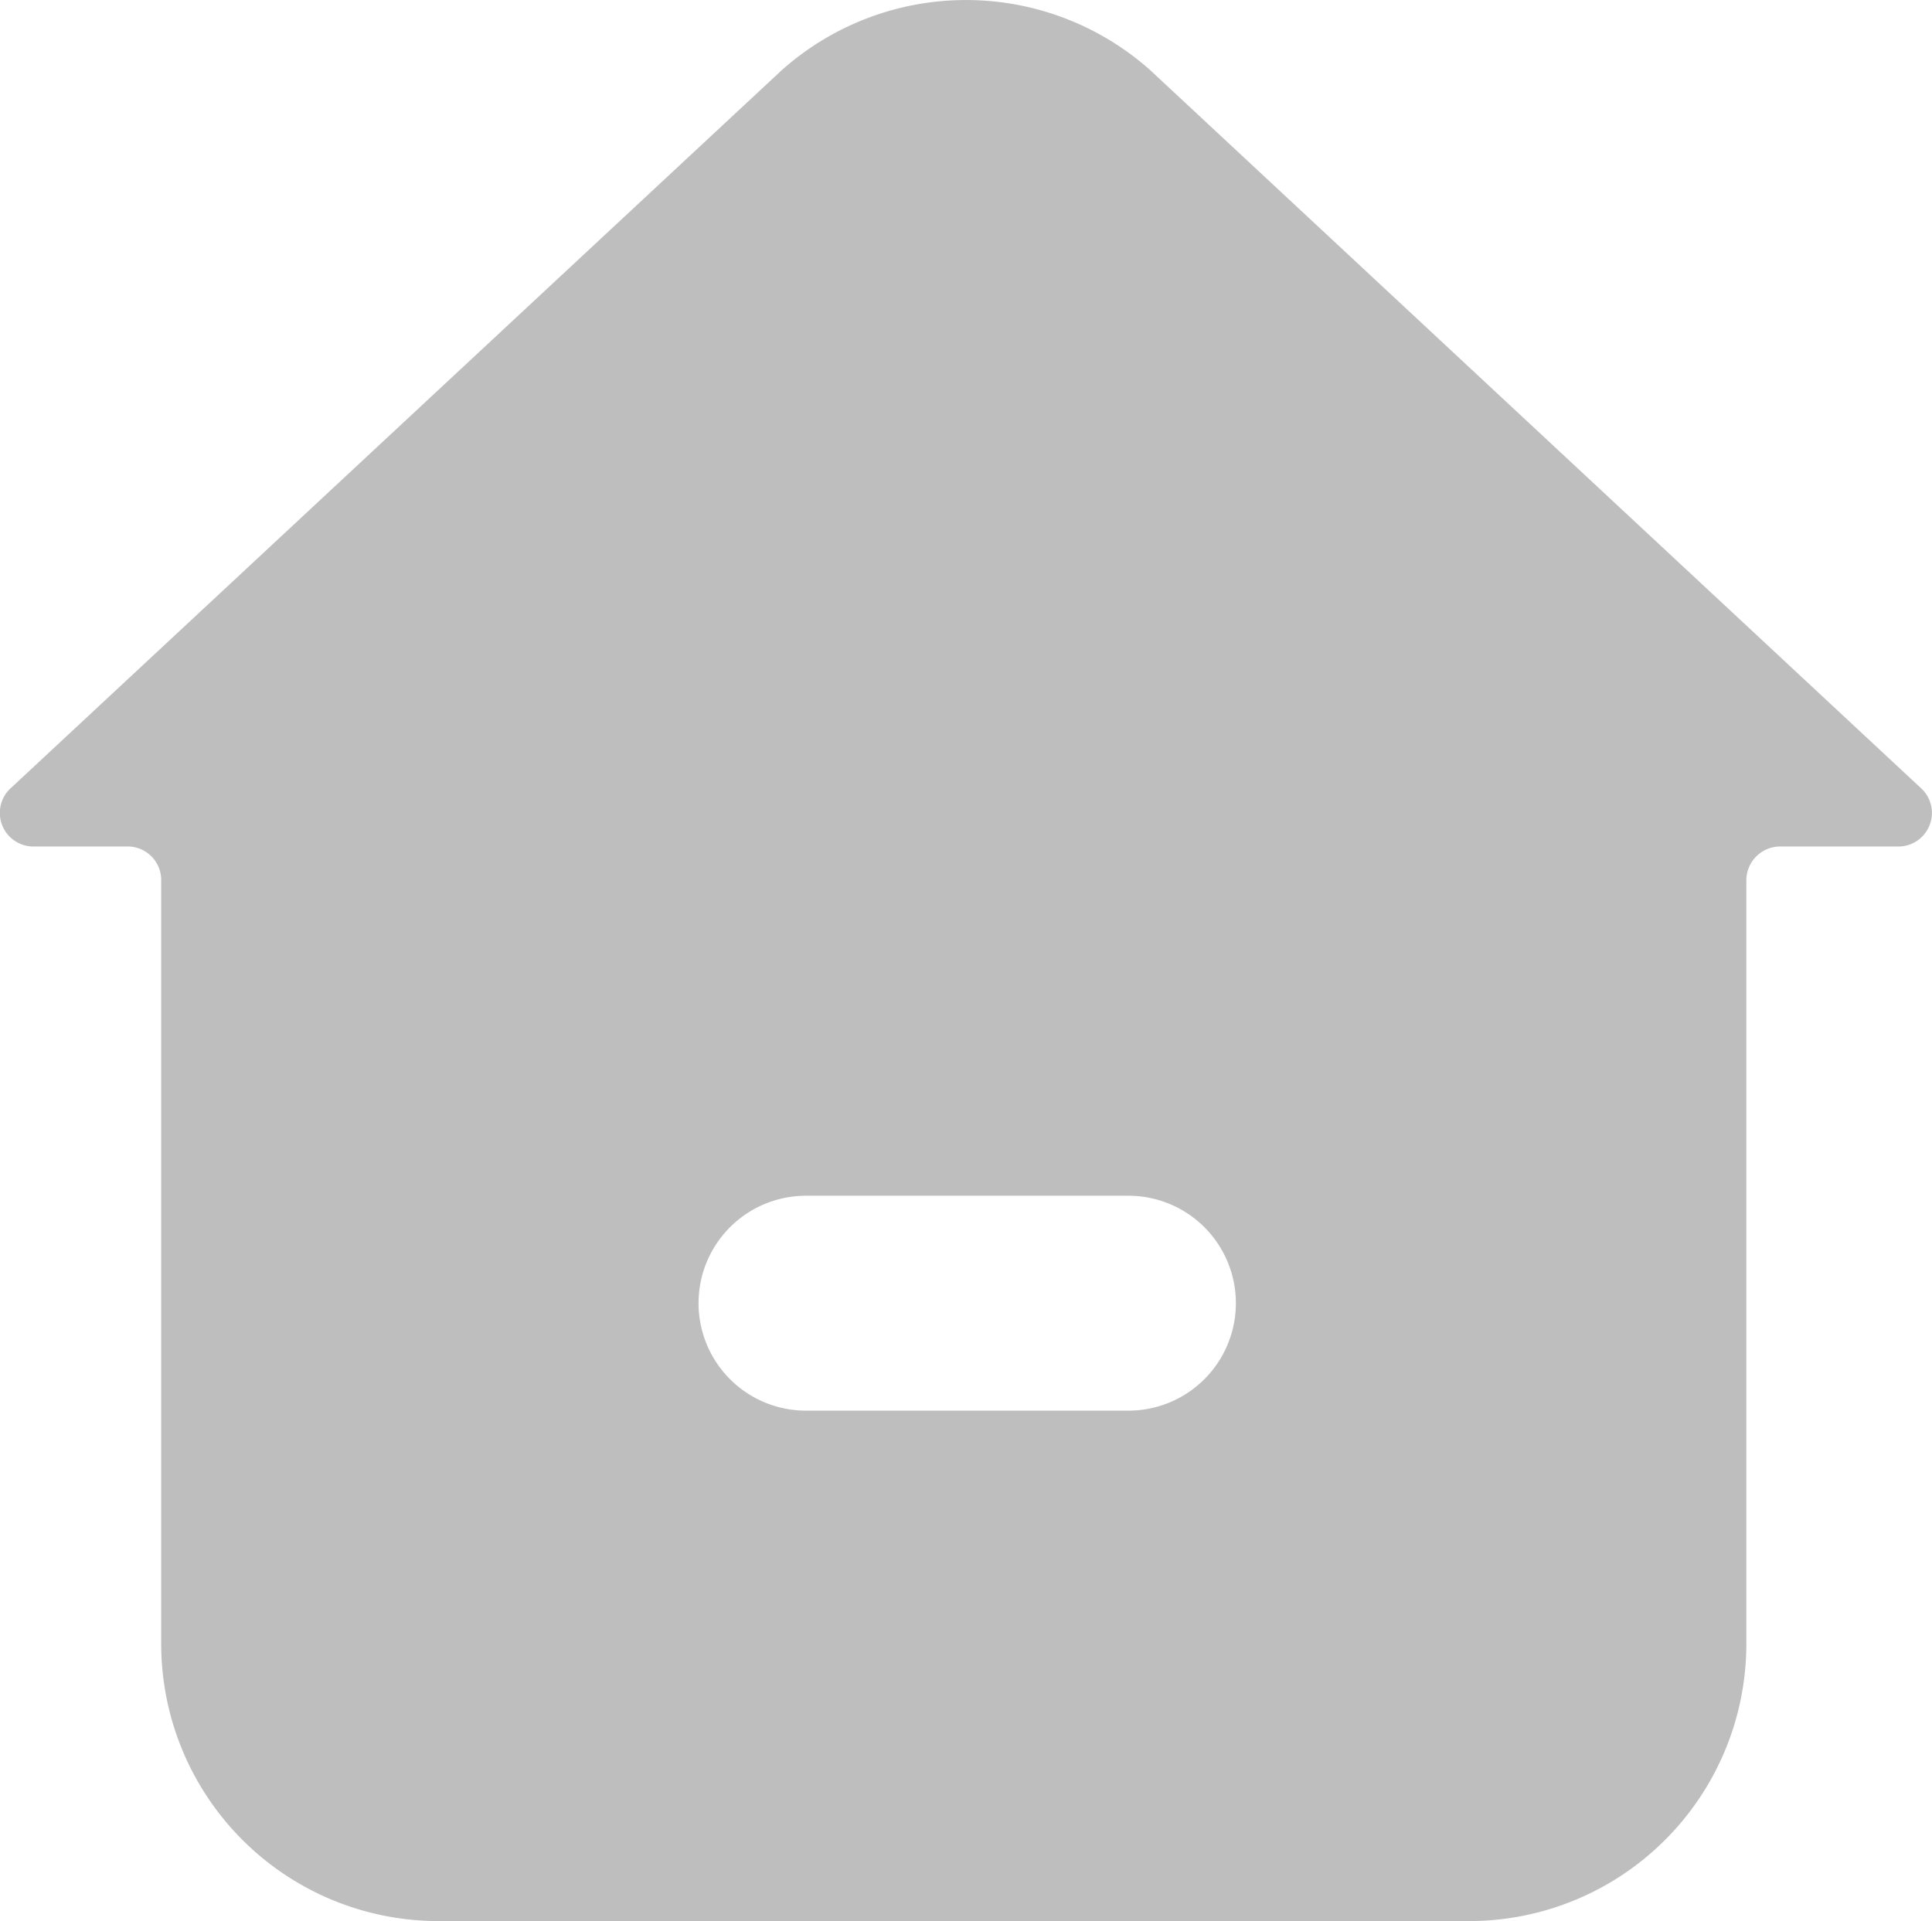 <svg xmlns="http://www.w3.org/2000/svg" viewBox="0 0 71.91 71.51"><defs><style>.cls-1{fill:#bebebe;}</style></defs><title>资源 2</title><g id="图层_2" data-name="图层 2"><g id="图层_1-2" data-name="图层 1"><path class="cls-1" d="M71.48,29.32,42.81,2.61a10.31,10.31,0,0,0-13.71,0L.42,29.32a1.25,1.25,0,0,0,.84,2.19H4.7A1.25,1.25,0,0,1,6,32.77V61.19A10.32,10.32,0,0,0,16.28,71.51H54.63A10.32,10.32,0,0,0,65,61.19V32.77a1.26,1.26,0,0,1,1.26-1.26h4.44A1.25,1.25,0,0,0,71.48,29.32ZM42,52.51H30a4,4,0,1,1,0-8H42a4,4,0,0,1,0,8Z"/></g></g></svg>